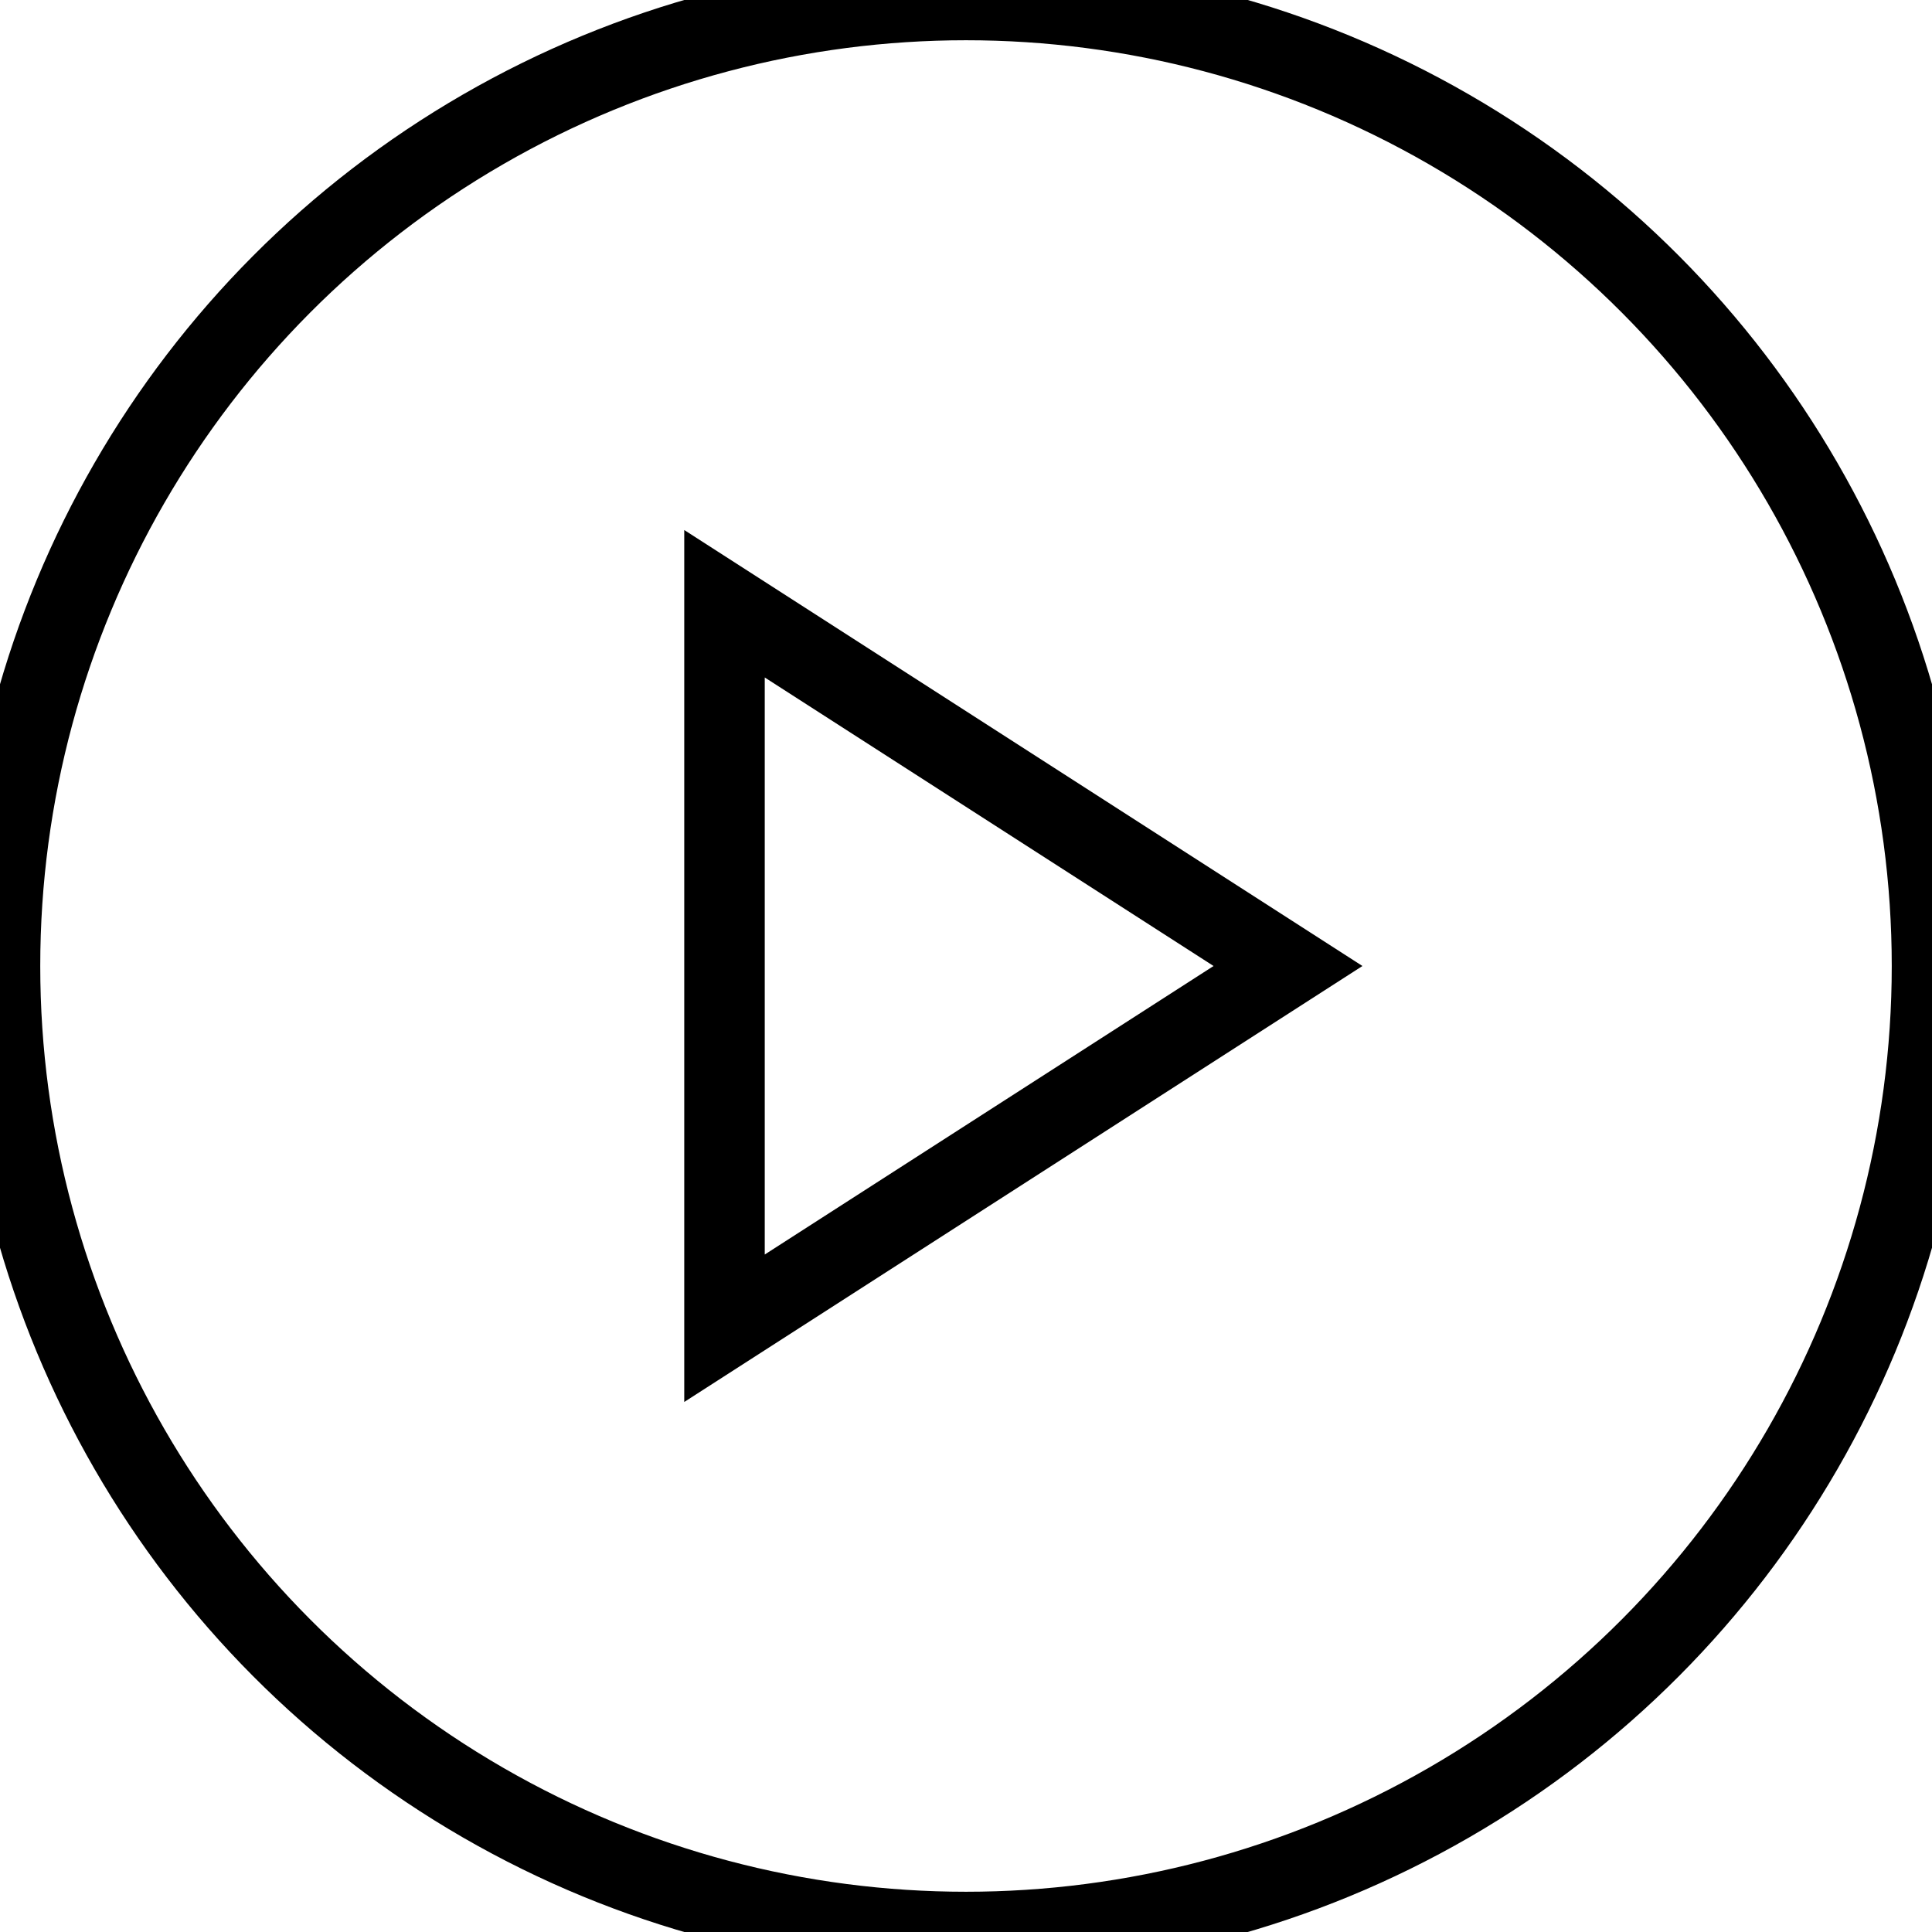  <svg class="invert" width="32" height="32" viewBox="0 0 48 48" fill="none" xmlns="http://www.w3.org/2000/svg">
                                    <!-- Circular background -->
                                    <circle cx="24" cy="24" r="24" fill="none" stroke="black" stroke-width="2" />
                                
                                    <!-- Play icon (black outline) -->
                                    <path d="M18 15L32 24L18 33V15Z" fill="none" stroke="black" stroke-width="2" />
                                
                                    <!-- Hover animation (optional) -->
                                    <style>
                                        svg {
                                            transition: transform 0.2s ease;
                                            border-radius: 50%;
                                            cursor: pointer;
                                        }
                                
                                        svg:hover {
                                            transform: scale(1.05);
                                        }
                                    </style>
                                </svg>